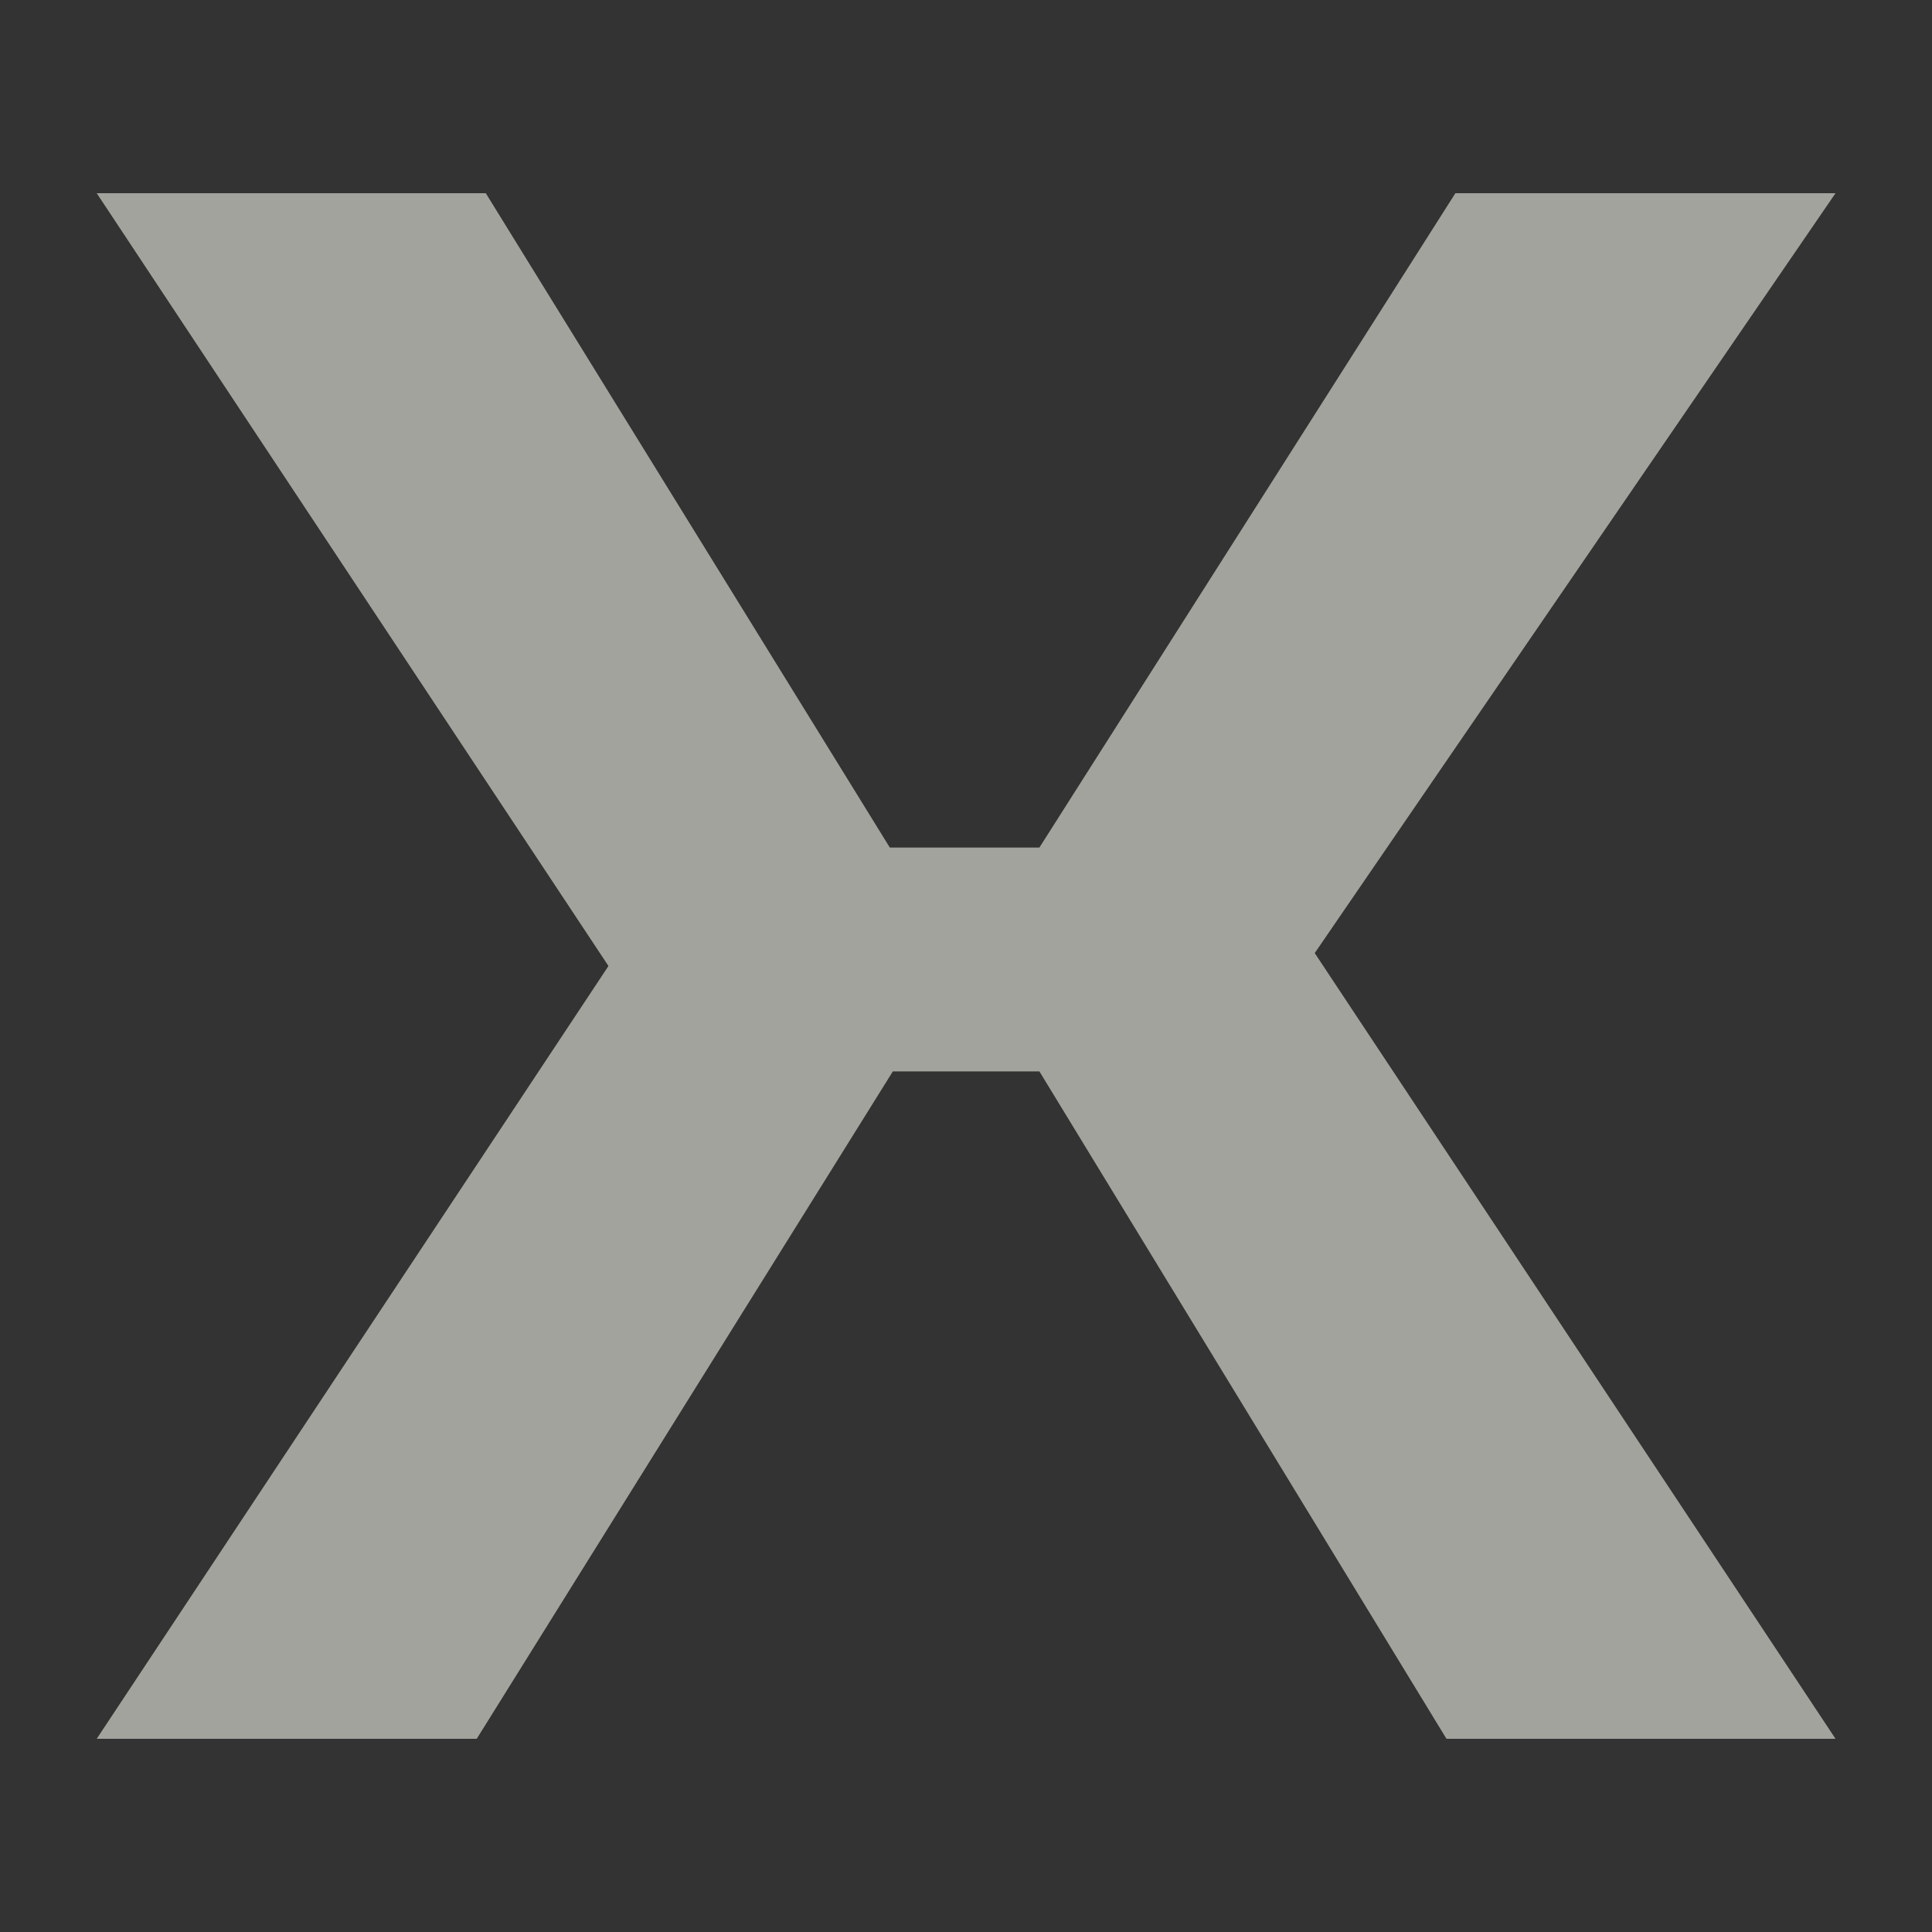 <svg width="16" height="16" viewBox="0 0 16 16" fill="none" xmlns="http://www.w3.org/2000/svg">
<rect x="0" y="0" width="16" height="16" fill="#333333" stroke="none"/>
<path opacity="0.6" d="M0.801 14.4H3.948L7.394 8.873H8.608L11.979 14.4H15.201L10.888 7.893L15.201 1.6H12.053L8.608 7.019H7.369L4.023 1.6H0.801L5.039 8L0.801 14.4Z" fill="#EFEFE5"/>
</svg>
